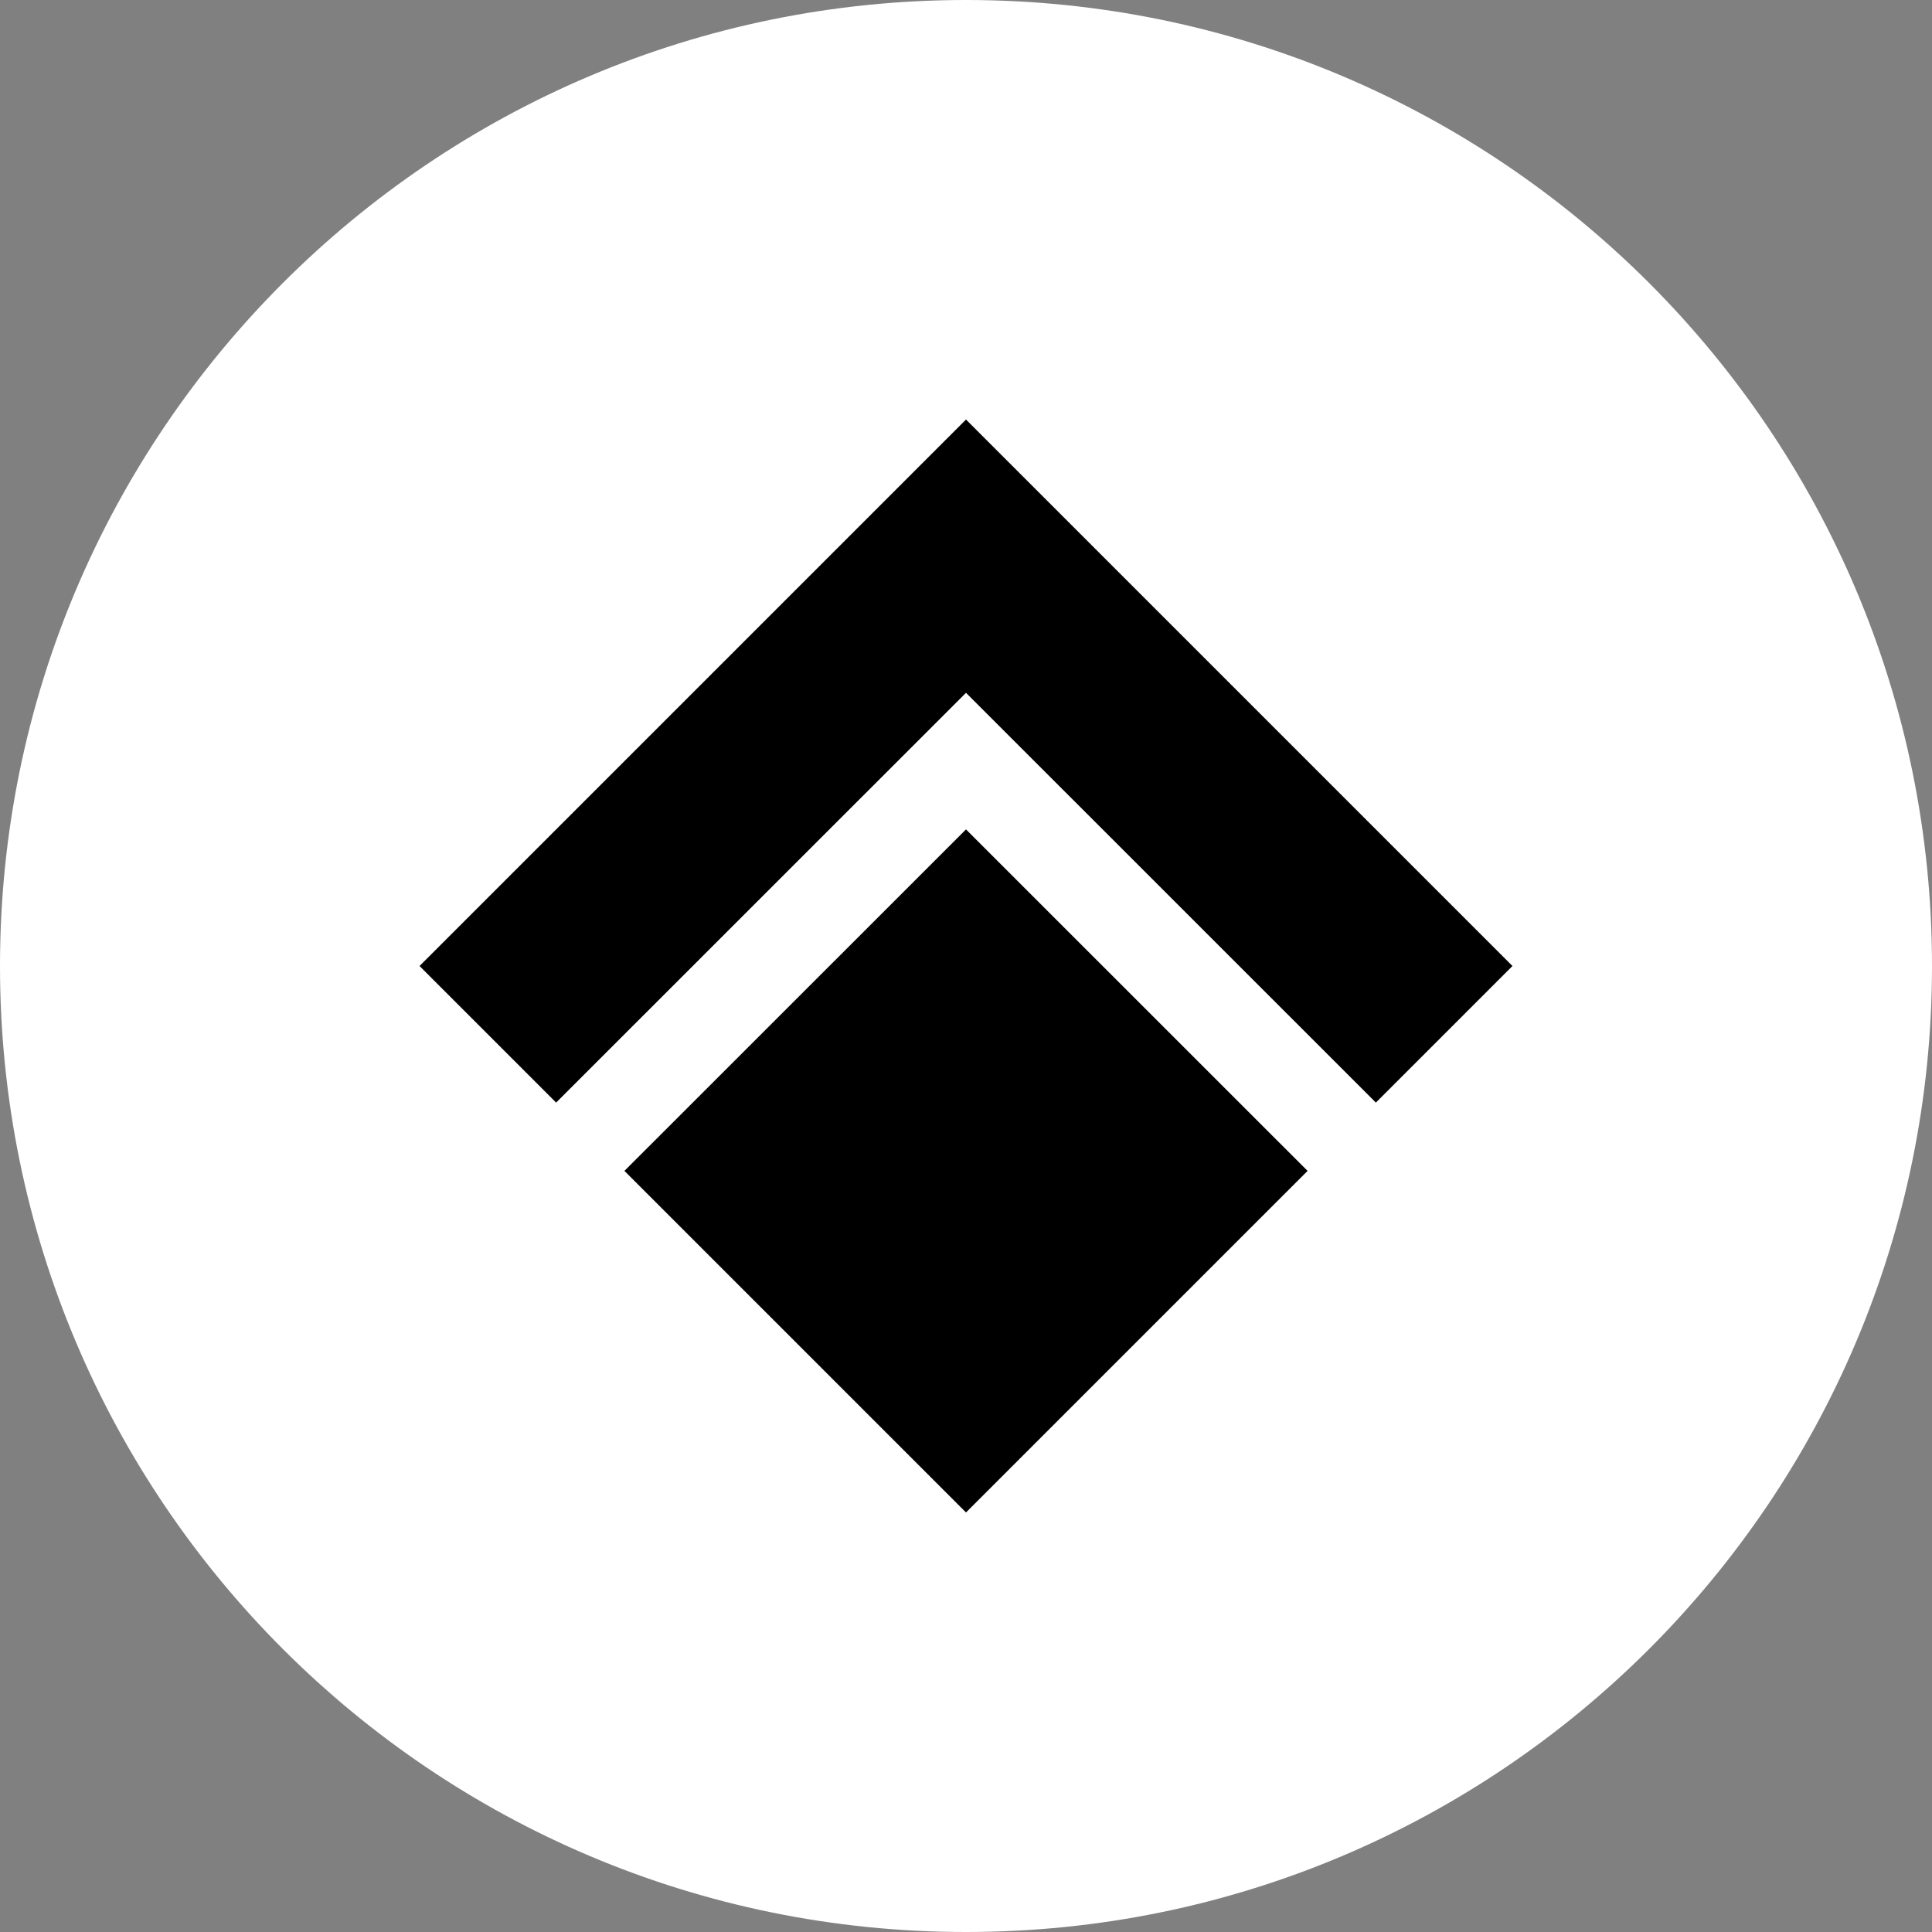 <svg xmlns="http://www.w3.org/2000/svg" width="100%" height="100%" viewBox="0 0 20 20" fill="none">
<rect x="0" y="0" width="20" height="20" fill="#808080" stroke="none"/>
<path d="M10 20C15.523 20 20 15.523 20 10C20 4.477 15.523 0 10 0C4.477 0 0 4.477 0 10C0 15.523 4.477 20 10 20Z" fill="white"/>
<path d="M15.657 10L14.243 11.414L10 7.172L5.757 11.414L4.343 10L10 4.343L15.657 10Z" fill="black"/>
<path d="M10 15.657L13.536 12.121L10 8.586L6.464 12.121L10 15.657Z" fill="black"/>
</svg>

